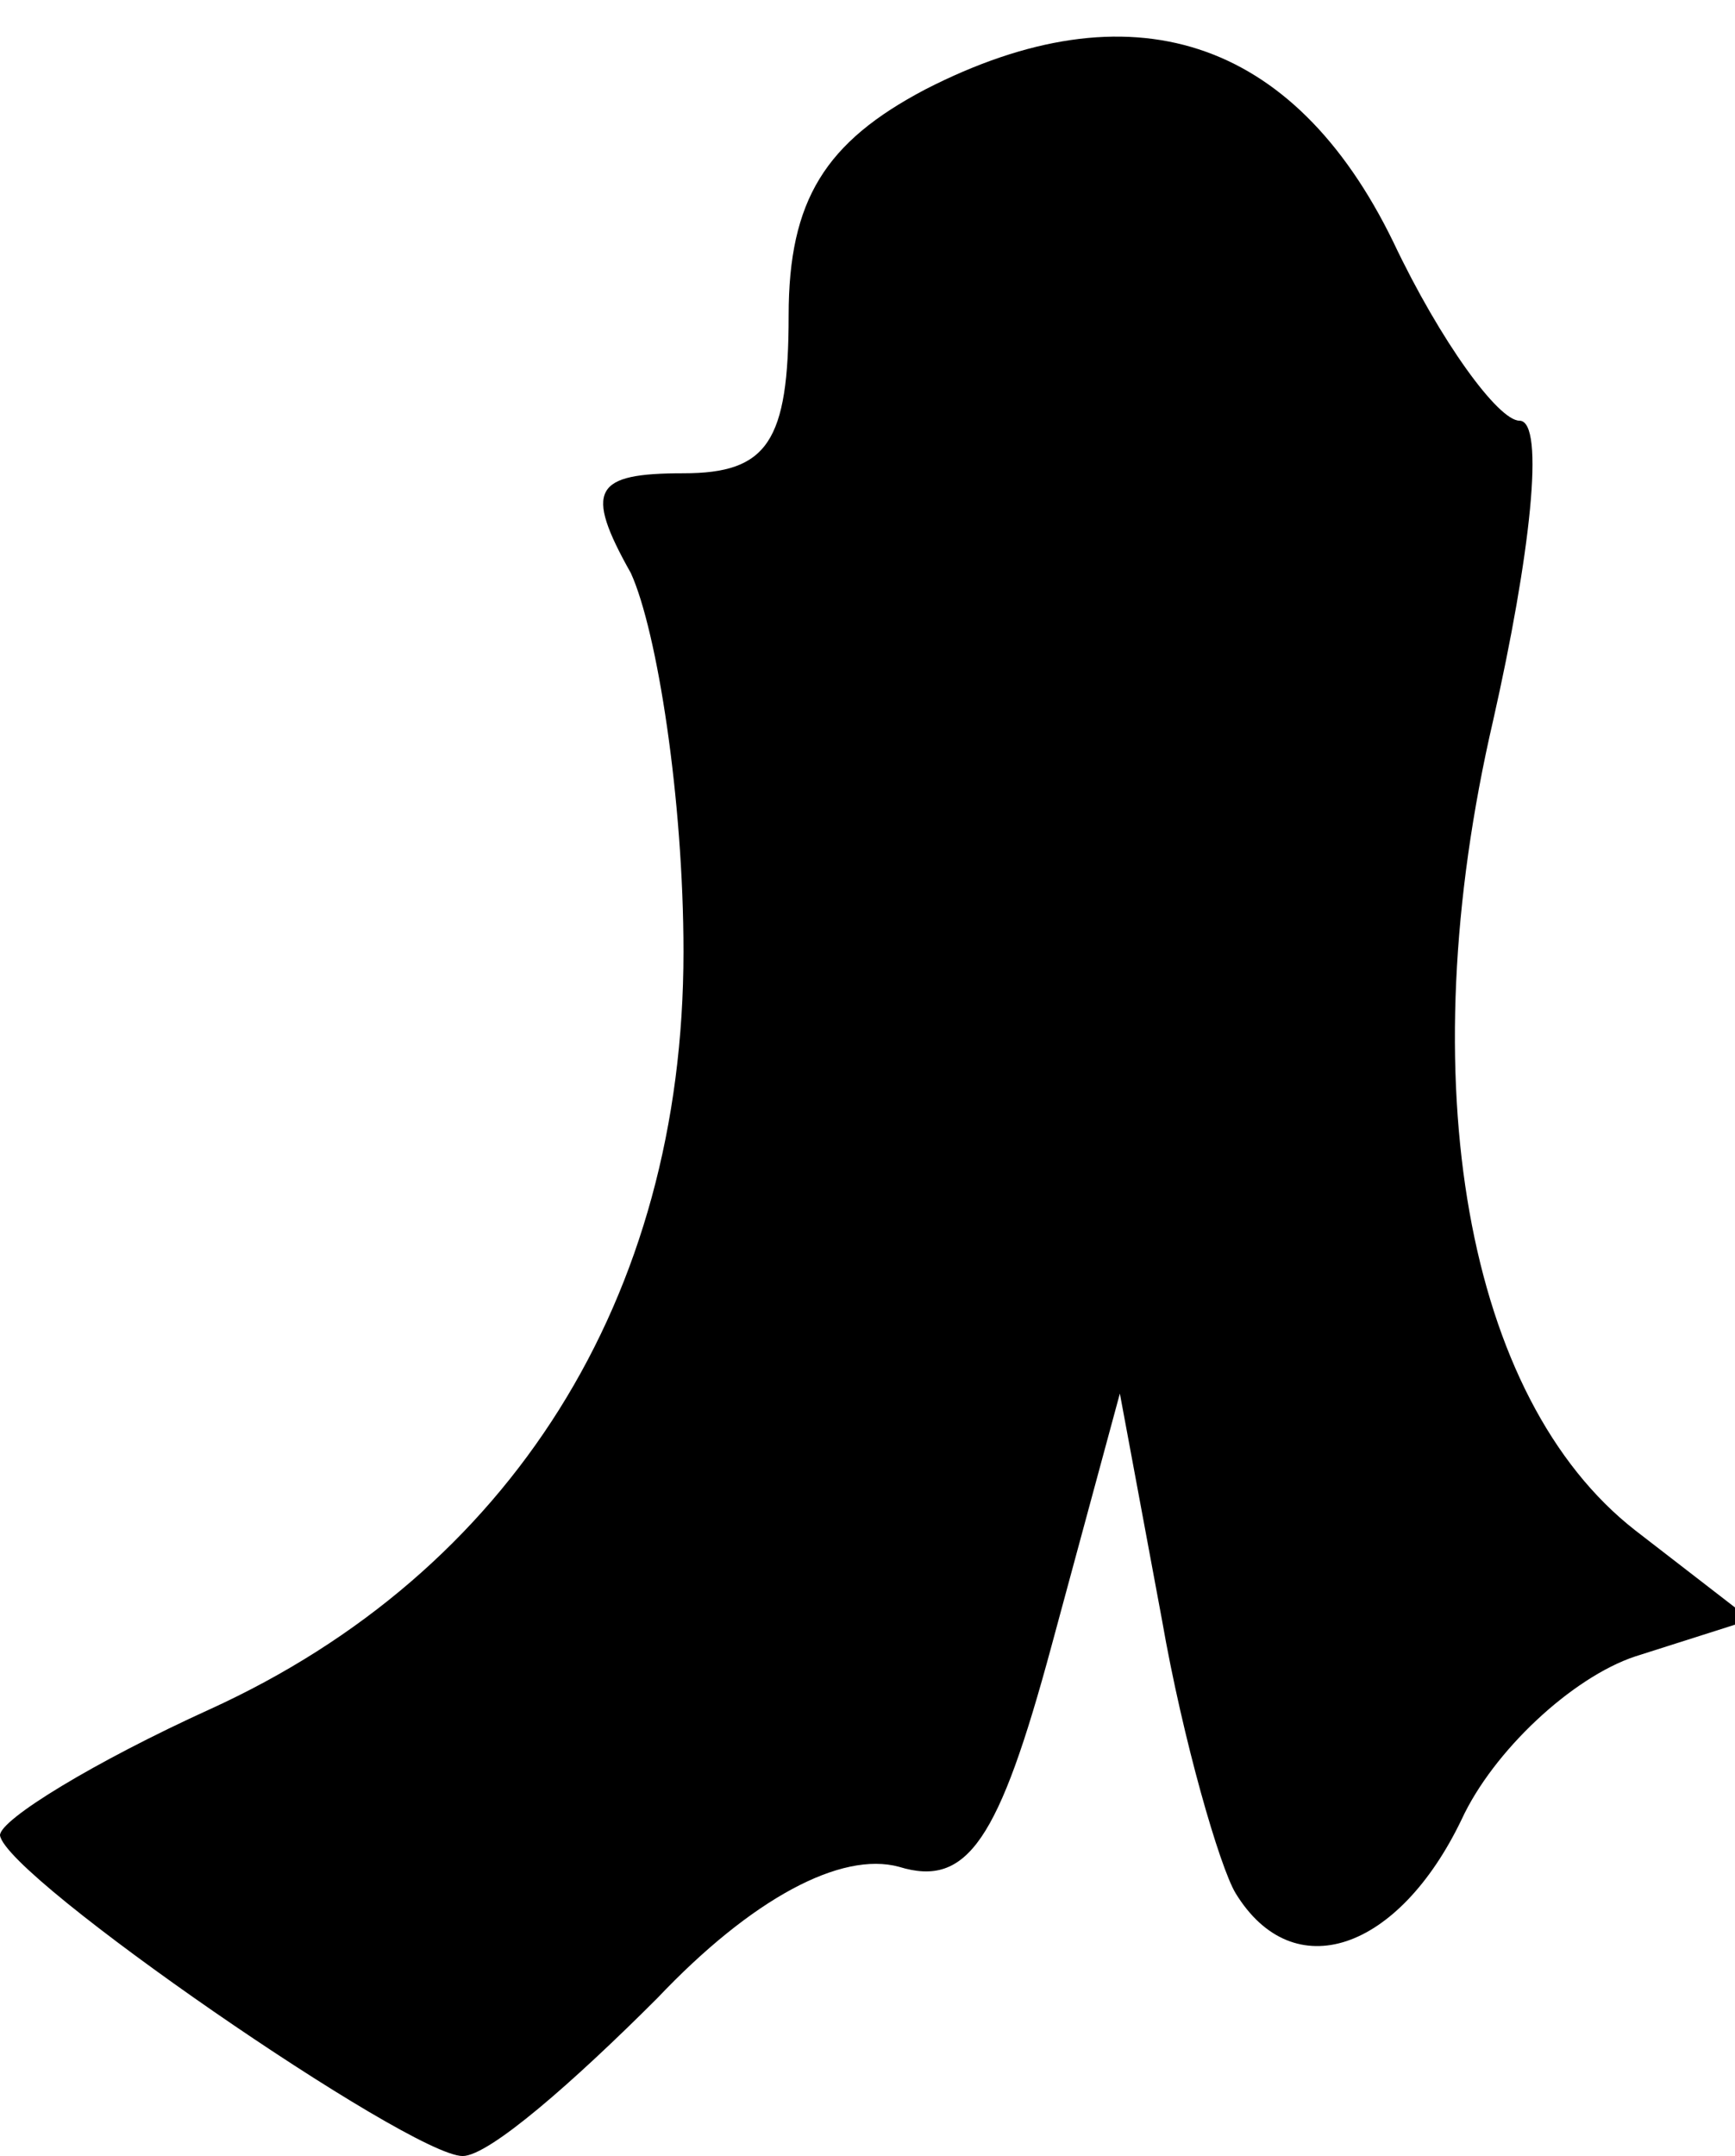<?xml version="1.0" standalone="no"?>
<!DOCTYPE svg PUBLIC "-//W3C//DTD SVG 20010904//EN"
 "http://www.w3.org/TR/2001/REC-SVG-20010904/DTD/svg10.dtd">
<svg version="1.0" xmlns="http://www.w3.org/2000/svg"
 width="33pt" height="41pt" viewBox="0 0 33 41"
 preserveAspectRatio="xMidYMid meet">
<g transform="translate(0,41) scale(0.1,-0.1)"
fill="#000000" stroke="none">
<path fill="#000000" stroke="none" d="M176 393 c-19 -10 -26 -21 -26 -43 0
-24 -4 -30 -20 -30 -17 0 -19 -3 -10 -19 5 -11 10 -43 10 -72 0 -66 -33 -118
-90 -144 -22 -10 -40 -21 -40 -24 1 -8 78 -61 88 -61 5 0 21 14 37 30 18 19
35 28 46 25 13 -4 19 5 29 42 l13 48 8 -43 c4 -23 11 -47 14 -52 11 -18 31
-11 43 14 6 13 21 27 33 31 l22 7 -22 17 c-32 25 -43 85 -27 154 7 31 10 57 5
57 -4 0 -15 15 -24 34 -19 39 -50 49 -89 29z"/>
</g>
</svg>
